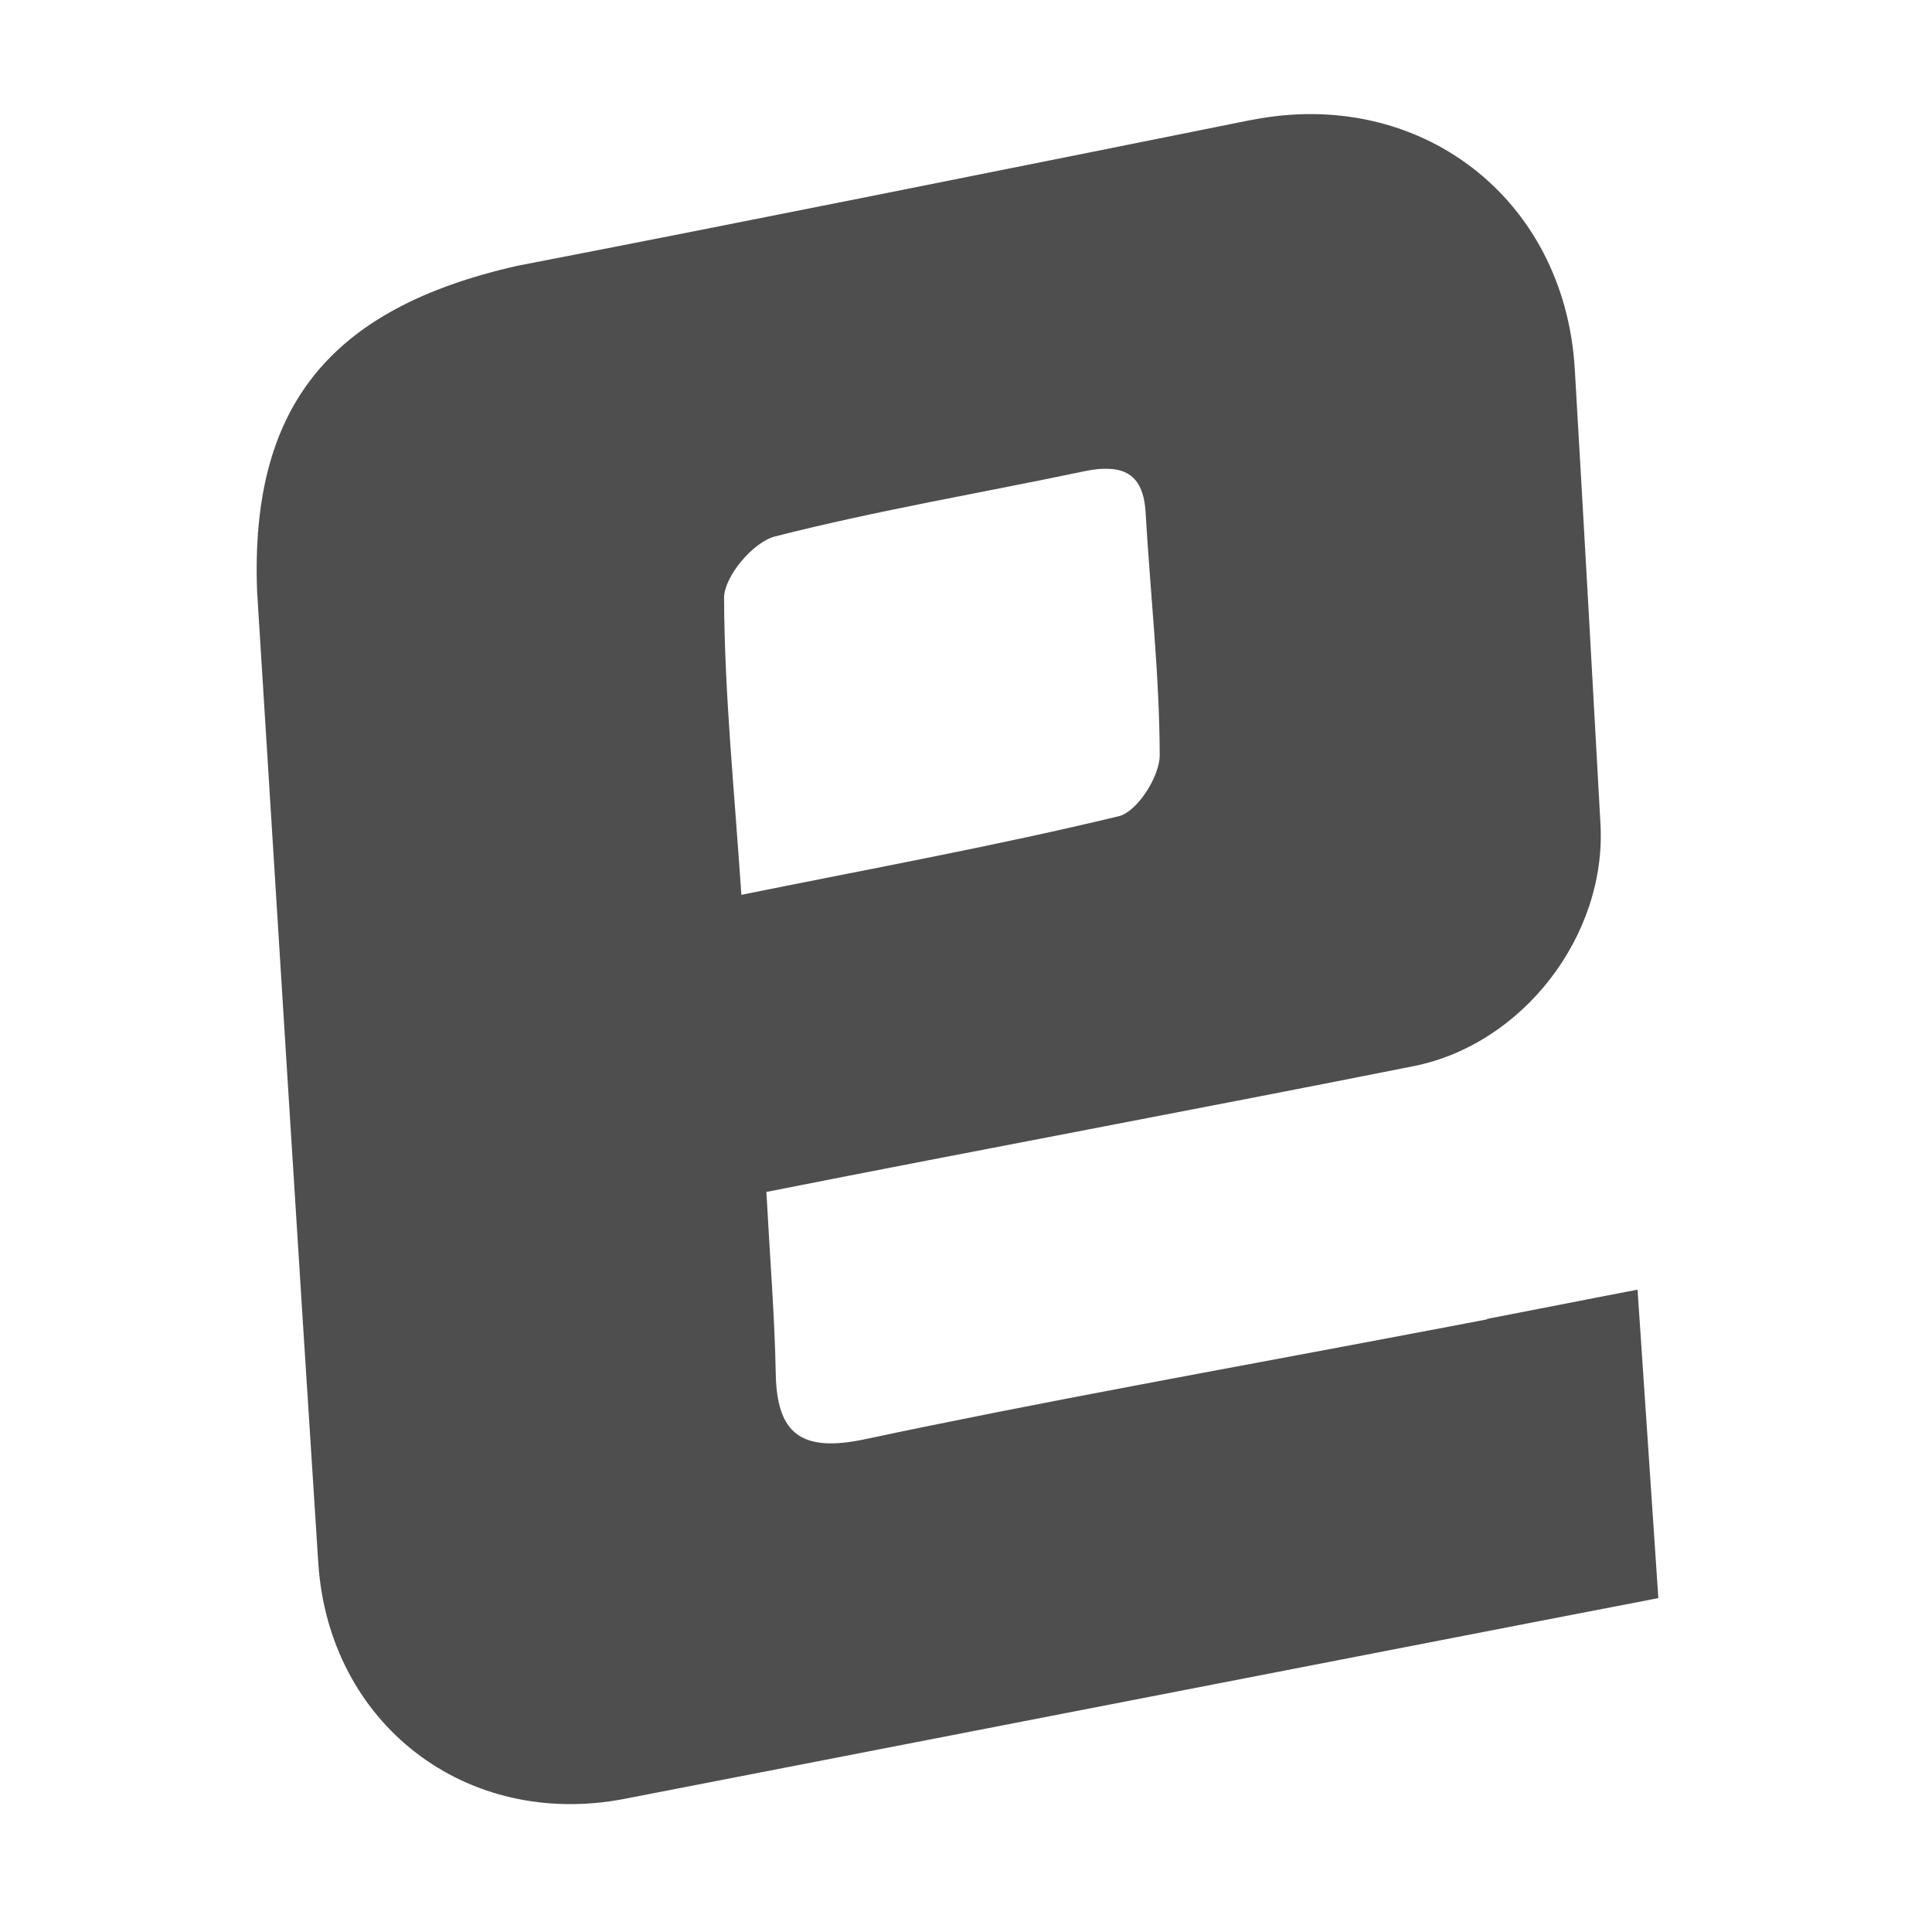 <?xml version="1.0" encoding="UTF-8" standalone="no"?>
<!-- Created with Inkscape (http://www.inkscape.org/) -->

<svg
   width="16"
   height="16"
   id="svg11300"
   version="1.0"
   style="display:inline;enable-background:new"
   sodipodi:docname="easytag-symbolic.svg"
   inkscape:version="1.3.2 (091e20ef0f, 2023-11-25)"
   xmlns:inkscape="http://www.inkscape.org/namespaces/inkscape"
   xmlns:sodipodi="http://sodipodi.sourceforge.net/DTD/sodipodi-0.dtd"
   xmlns="http://www.w3.org/2000/svg"
   xmlns:svg="http://www.w3.org/2000/svg"
   xmlns:rdf="http://www.w3.org/1999/02/22-rdf-syntax-ns#"
   xmlns:cc="http://creativecommons.org/ns#"
   xmlns:dc="http://purl.org/dc/elements/1.1/">
  <sodipodi:namedview
     id="namedview1"
     pagecolor="#ffffff"
     bordercolor="#000000"
     borderopacity="0.25"
     inkscape:showpageshadow="2"
     inkscape:pageopacity="0.0"
     inkscape:pagecheckerboard="0"
     inkscape:deskcolor="#d1d1d1"
     inkscape:zoom="33.499743"
     inkscape:cx="10.268735"
     inkscape:cy="7.4030419"
     inkscape:window-width="1862"
     inkscape:window-height="1011"
     inkscape:window-x="0"
     inkscape:window-y="0"
     inkscape:window-maximized="1"
     inkscape:current-layer="layer8"
     showgrid="true">
    <inkscape:grid
       id="grid1"
       units="px"
       originx="0"
       originy="0"
       spacingx="1"
       spacingy="1"
       empcolor="#0099e5"
       empopacity="0.302"
       color="#0099e5"
       opacity="0.149"
       empspacing="5"
       dotted="false"
       gridanglex="30"
       gridanglez="30"
       visible="true" />
  </sodipodi:namedview>
  <title
     id="title3004">Yaru Icon Theme Template</title>
  <defs
     id="defs3">
    <inkscape:path-effect
       effect="fillet_chamfer"
       id="path-effect8"
       is_visible="true"
       lpeversion="1"
       nodesatellites_param="F,0,0,1,0,2.662,0,1 @ F,0,0,1,0,0,0,1 @ F,0,0,1,0,0,0,1 @ F,0,0,1,0,2.504,0,1 @ F,0,0,1,0,0,0,1 @ F,0,0,1,0,0,0,1 @ F,0,0,1,0,0,0,1 @ F,0,0,1,0,0,0,1 @ F,0,0,1,0,0,0,1 @ F,0,0,1,0,0,0,1 @ F,0,0,1,0,0,0,1 @ F,0,0,1,0,0,0,1 @ F,0,0,1,0,0,0,1 @ F,0,0,1,0,0,0,1 @ F,0,0,1,0,0,0,1 @ F,0,0,1,0,1.728,0,1 | F,0,0,1,0,0,0,1 @ F,0,0,1,0,0,0,1 @ F,0,0,1,0,0,0,1 @ F,0,0,1,0,0,0,1 @ F,0,0,1,0,0,0,1 @ F,0,0,1,0,0,0,1 @ F,0,0,1,0,0,0,1 @ F,0,0,1,0,0,0,1 @ F,0,0,1,0,0,0,1"
       radius="0"
       unit="px"
       method="auto"
       mode="F"
       chamfer_steps="1"
       flexible="false"
       use_knot_distance="true"
       apply_no_radius="true"
       apply_with_radius="true"
       only_selected="false"
       hide_knots="false" />
  </defs>
  <g
     style="display:inline"
     id="layer1"
     transform="translate(-327,-267)">
    <g
       id="layer8"
       style="display:inline"
       transform="translate(-1,-1.262)">
      <path
         d="m 339.051,268.513 c -1.962,0.395 -4.59,0.922 -6.27,1.246 -1.616,0.364 -2.29,1.214 -2.229,2.789 0.173,2.769 0.344,5.538 0.523,8.306 0.089,1.38 1.265,2.284 2.622,2.021 l 3.792,-0.737 3.969,-0.771 1.082,-0.209 -0.178,-2.639 -0.285,0.055 -1.002,0.195 c -1e-5,0.001 2e-5,0.003 0,0.004 -0.212,0.041 -0.441,0.084 -0.658,0.125 -1.549,0.294 -3.191,0.587 -4.662,0.9 -0.556,0.119 -0.757,-0.053 -0.766,-0.562 -0.009,-0.487 -0.049,-0.975 -0.08,-1.553 1.844,-0.365 3.693,-0.709 5.536,-1.076 0.936,-0.186 1.652,-1.117 1.6,-2.07 -0.059,-1.081 -0.14,-2.525 -0.22,-3.894 -0.086,-1.468 -1.334,-2.42 -2.775,-2.129 z m -1.203,2.984 c 0.186,0.01 0.29,0.118 0.305,0.369 0.04,0.694 0.119,1.386 0.121,2.08 6.9e-4,0.181 -0.192,0.485 -0.352,0.523 -1.041,0.251 -2.098,0.444 -3.227,0.672 -0.061,-0.907 -0.145,-1.724 -0.148,-2.539 -9.8e-4,-0.182 0.247,-0.479 0.436,-0.527 0.874,-0.223 1.768,-0.373 2.652,-0.559 0.08,-0.017 0.151,-0.023 0.213,-0.019 z"
         style="opacity:1;fill:#4e4e4e;fill-opacity:1;stroke:none;stroke-width:0.1;stroke-linecap:round"
         id="path8"
         sodipodi:nodetypes="ccccccccccccccccccccccccccc"
         inkscape:path-effect="#path-effect8"
         inkscape:original-d="m 341.66,267.98533 c 0,0 -5.915,1.20172 -8.87895,1.77341 -1.61563,0.3641 -2.28964,1.21396 -2.22851,2.78906 0.2252,3.60185 0.4469,7.2039 0.68769,10.80474 l 6.25,-1.21485 3.96875,-0.77148 1.08203,-0.20898 -0.17774,-2.63868 -0.28515,0.0547 -1.00196,0.19531 c -1e-5,0.001 2e-5,0.003 0,0.004 -0.21207,0.0413 -0.44111,0.0838 -0.6582,0.125 -1.54893,0.29435 -3.19109,0.58692 -4.66211,0.90039 -0.55586,0.11853 -0.75724,-0.0535 -0.76562,-0.5625 -0.009,-0.48717 -0.0491,-0.97511 -0.0801,-1.55273 2.40898,-0.47692 4.8252,-0.91758 7.22884,-1.421 0,0 -0.29136,-5.51095 -0.47897,-8.27639 z m -3.8125,3.51172 c 0.18564,0.0104 0.29015,0.11803 0.30469,0.36914 0.0398,0.69441 0.11897,1.38624 0.12109,2.08008 6.9e-4,0.18073 -0.19236,0.48522 -0.35156,0.52344 -1.04148,0.25077 -2.09792,0.44449 -3.22657,0.67187 -0.061,-0.90745 -0.14499,-1.72354 -0.14843,-2.53906 -9.8e-4,-0.18185 0.24735,-0.47882 0.43554,-0.52735 0.87393,-0.22302 1.76769,-0.3735 2.65235,-0.55859 0.0799,-0.0166 0.15101,-0.0227 0.21289,-0.0195 z"
         transform="matrix(0.968,0,0,0.968,10.155,9.336)" />
    </g>
  </g>
</svg>
